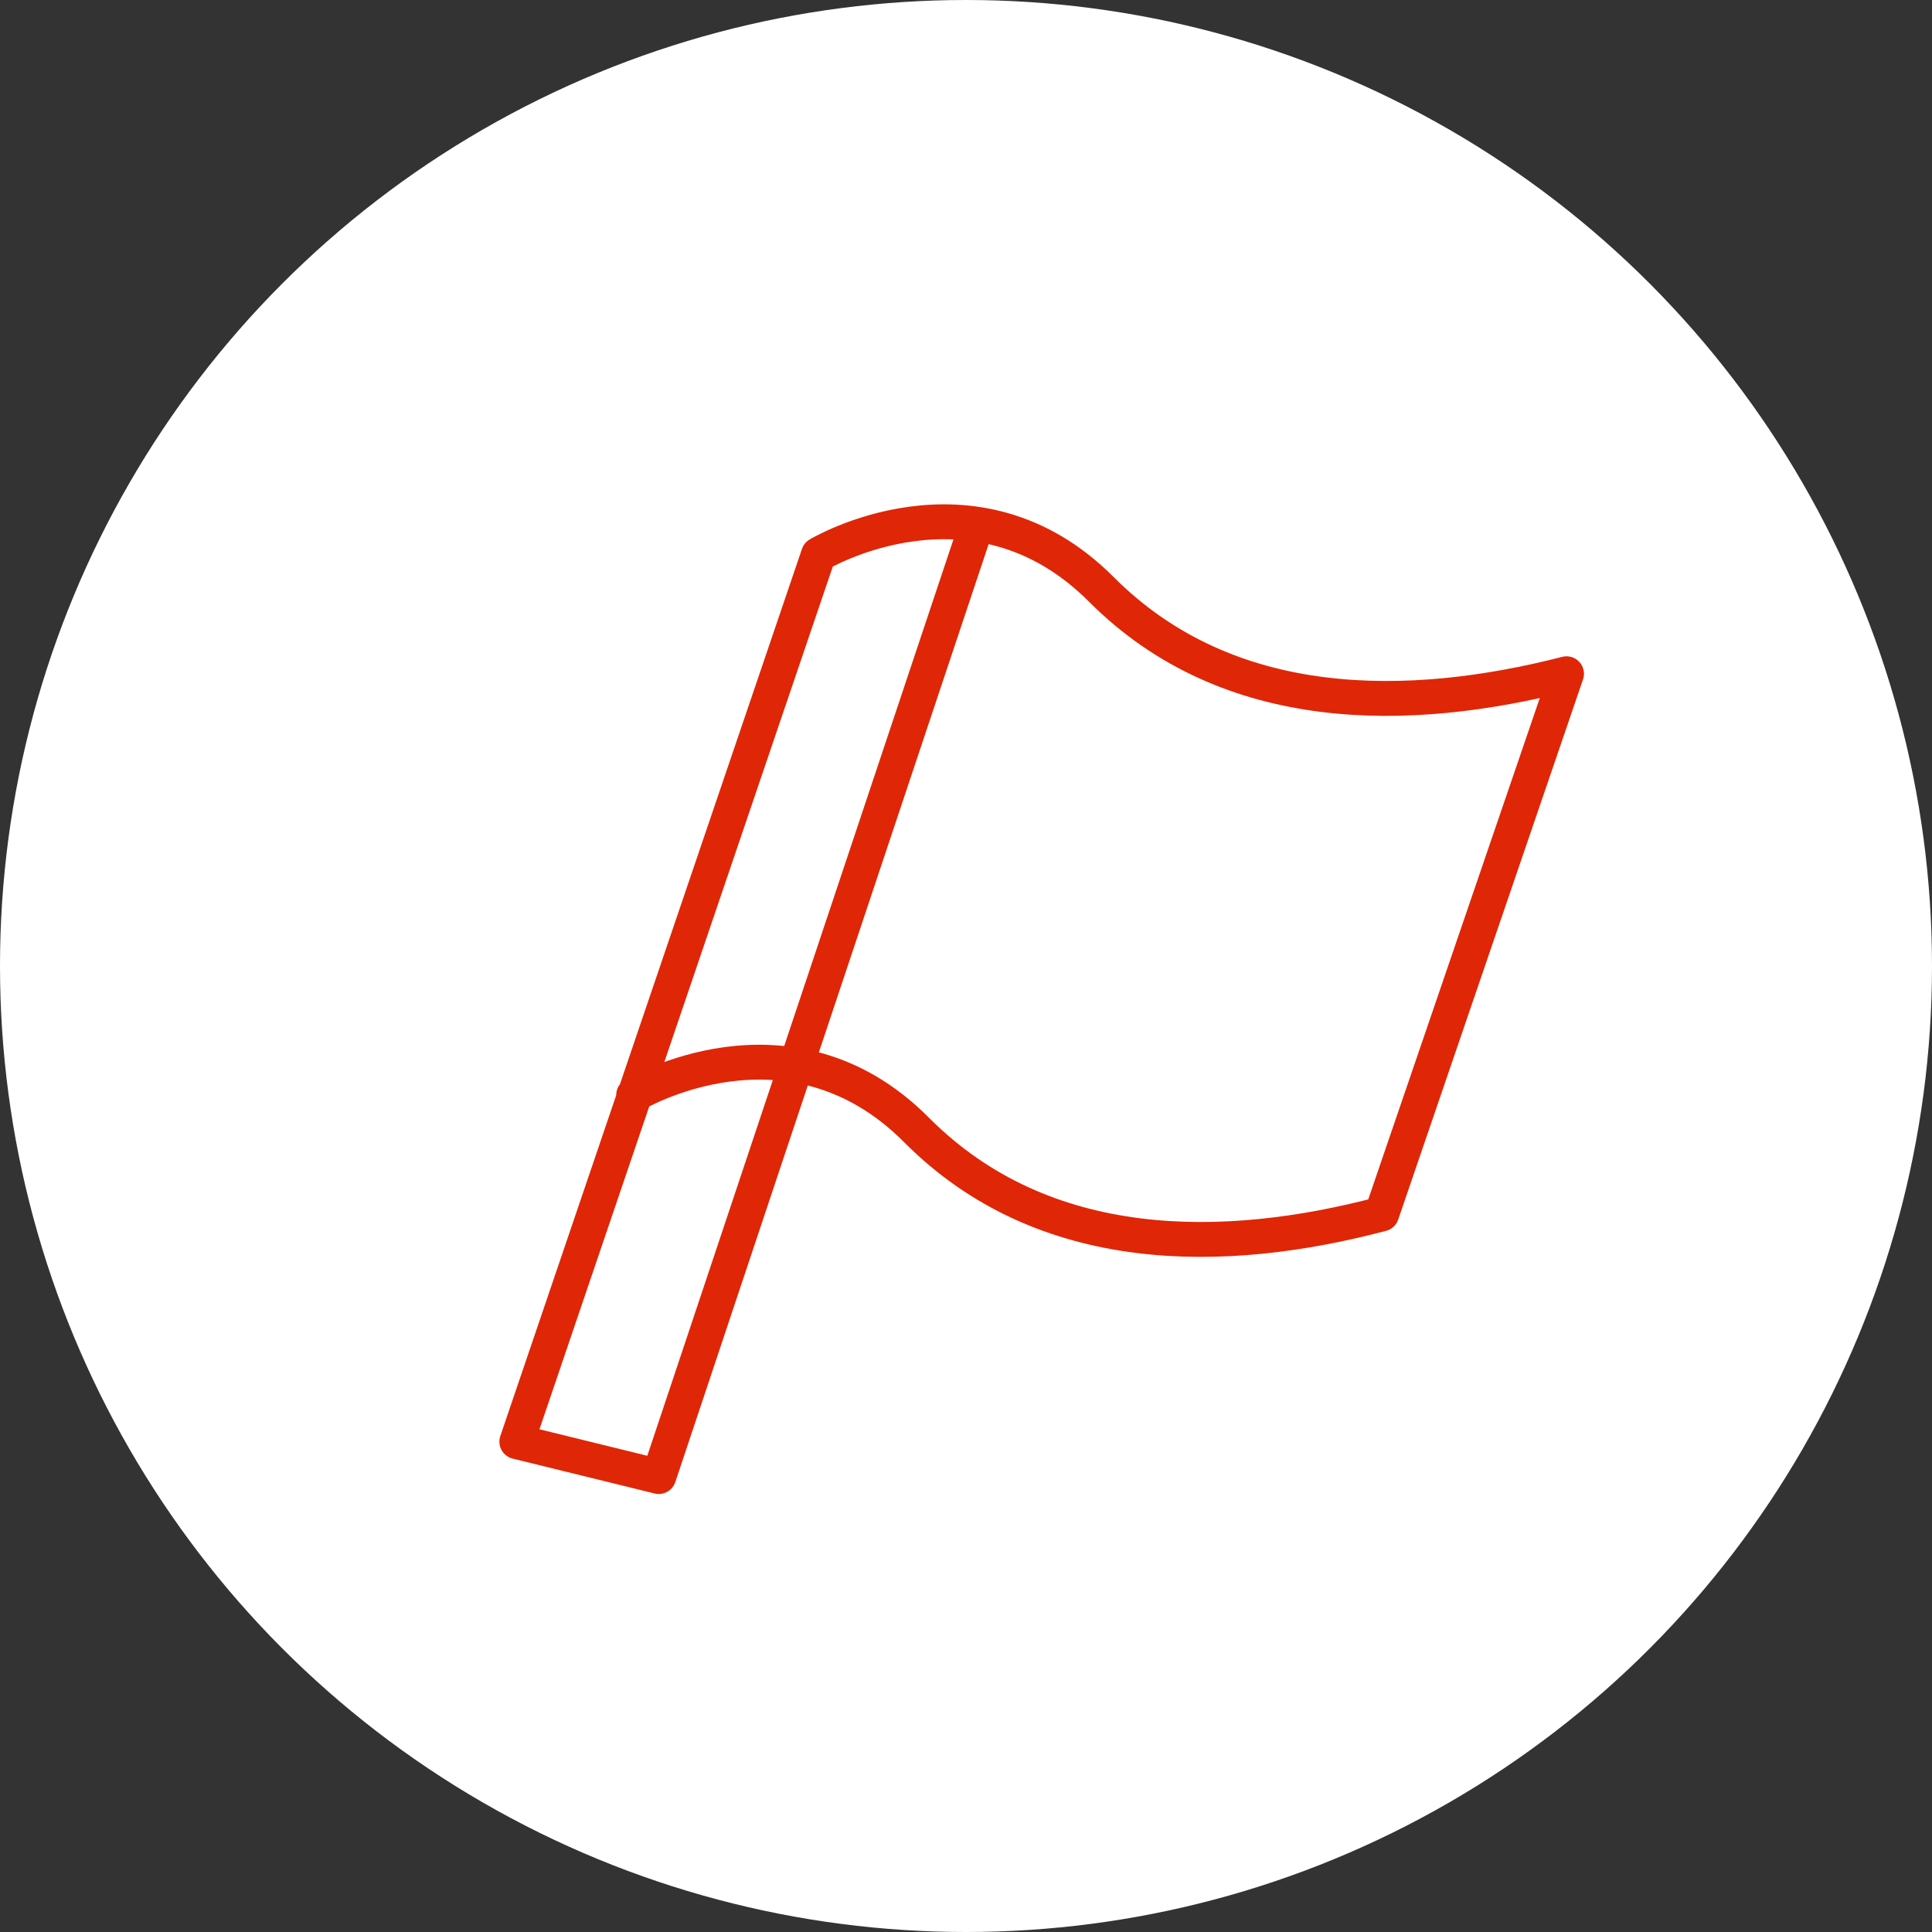 <svg xmlns="http://www.w3.org/2000/svg" viewBox="0 0 55.4 55.4"><rect x="0" y="0" width="55.4" height="55.4" fill="#333333" stroke="none"/><defs><style>.cls-1{fill:#fff;}.cls-2{fill:none;stroke:#df2607;stroke-linecap:round;stroke-linejoin:round;}</style></defs><title>flag</title><g id="Layer_2" data-name="Layer 2"><g id="Layer_1-2" data-name="Layer 1"><circle class="cls-1" cx="27.7" cy="27.7" r="27.7"/><path class="cls-2" d="M28,15.07,18.89,42.34l-4.07-1L23.47,15.9h0s4.45-2.67,8.11,1,8.85,3.57,13.34,2.42l-5.3,15.49C35.12,36,29.94,36.08,26.28,32.4s-8.11-1-8.11-1"/></g></g></svg>